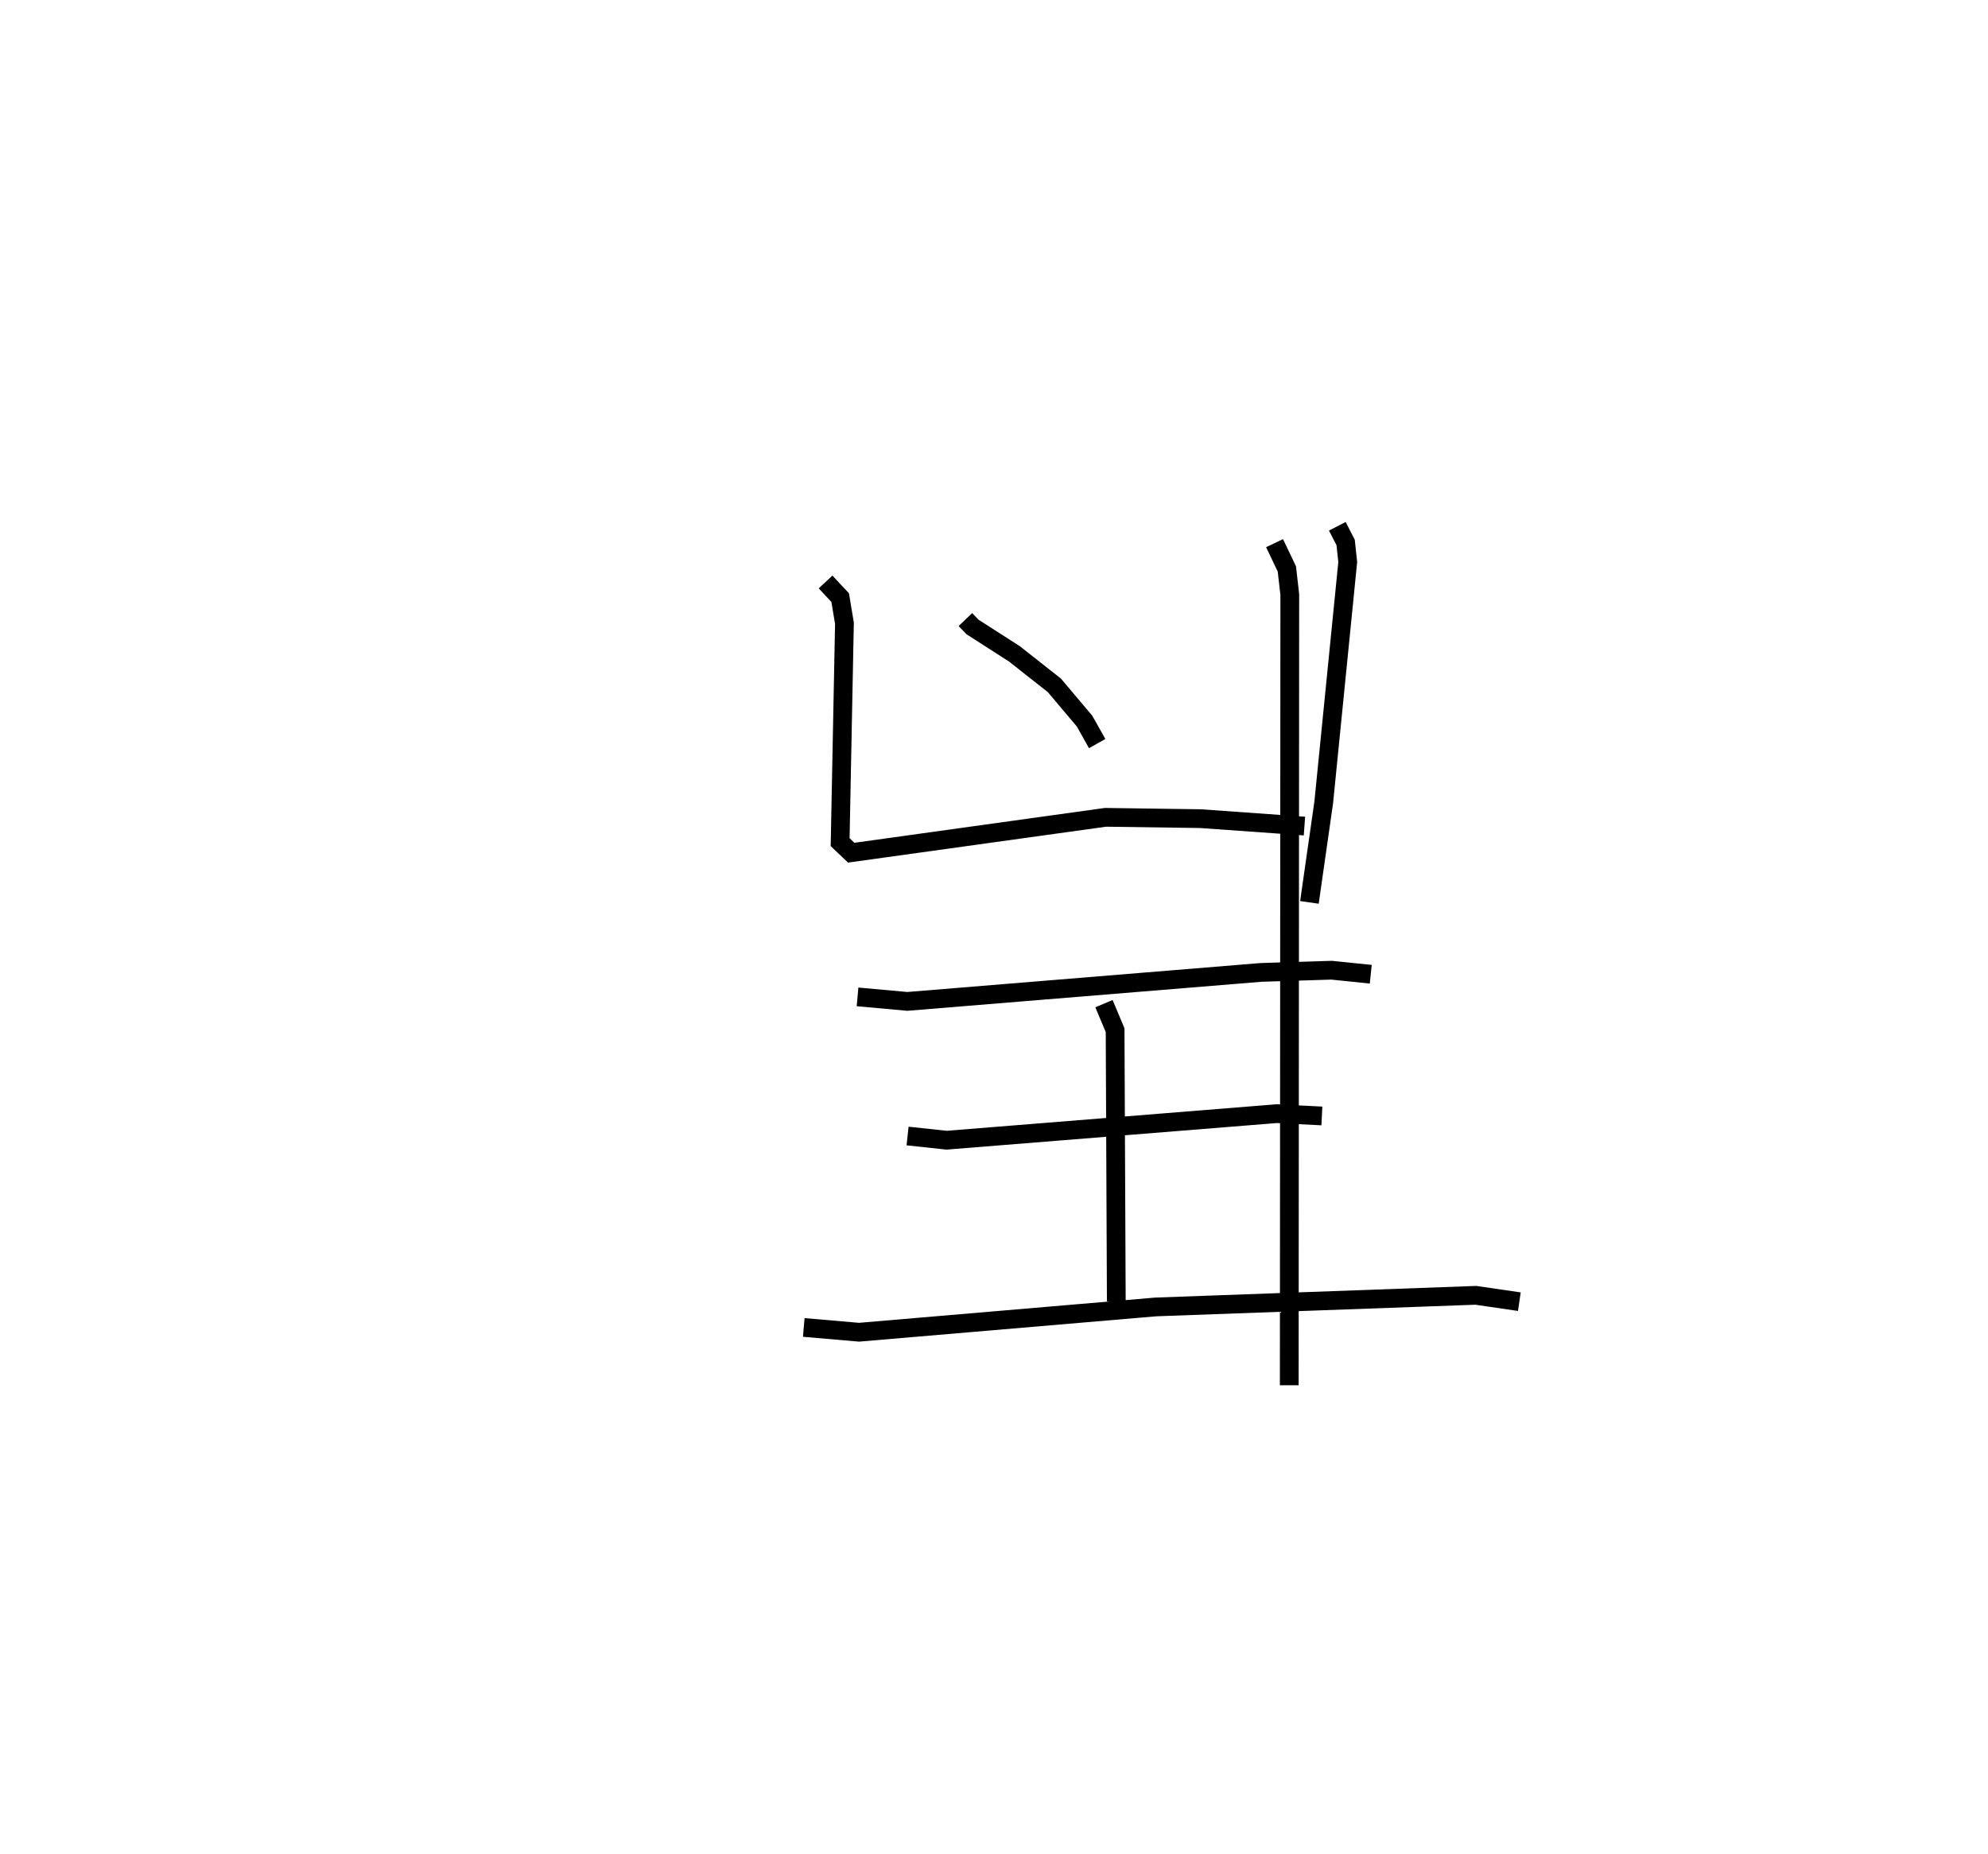 <?xml version="1.0" encoding="utf-8" ?>
<svg baseProfile="full" height="98.907" version="1.1" width="106.043" xmlns="http://www.w3.org/2000/svg" xmlns:ev="http://www.w3.org/2001/xml-events" xmlns:xlink="http://www.w3.org/1999/xlink"><defs /><rect fill="white" height="98.907" width="106.043" x="0" y="0" /><path d="M25,25 m0.0,0.0 m26.496,8.056 l0.379,0.394 2.237,1.437 l2.128,1.677 1.612,1.909 l0.673,1.2 m-14.488,-8.622 l0.779,0.832 0.228,1.369 l-0.23,11.68 0.592,0.562 l13.562,-1.887 5.072,0.071 l5.541,0.395 m1.753,-15.994 l0.444,0.863 0.112,1.046 l-1.28,12.818 -0.764,5.34 m-24.104,5.041 l2.657,0.241 18.86,-1.546 l3.773,-0.118 2.086,0.215 m-14.231,1.57 l0.594,1.413 0.064,14.47 m-11.134,-8.822 l2.081,0.224 17.611,-1.417 l2.408,0.123 m-27.637,11.284 l2.948,0.255 15.823,-1.349 l17.079,-0.62 2.32,0.339 m-13.057,-40.469 l0.656,1.374 0.156,1.371 l-0.028,42.182 " fill="none" stroke="black" stroke-width="1" /></svg>